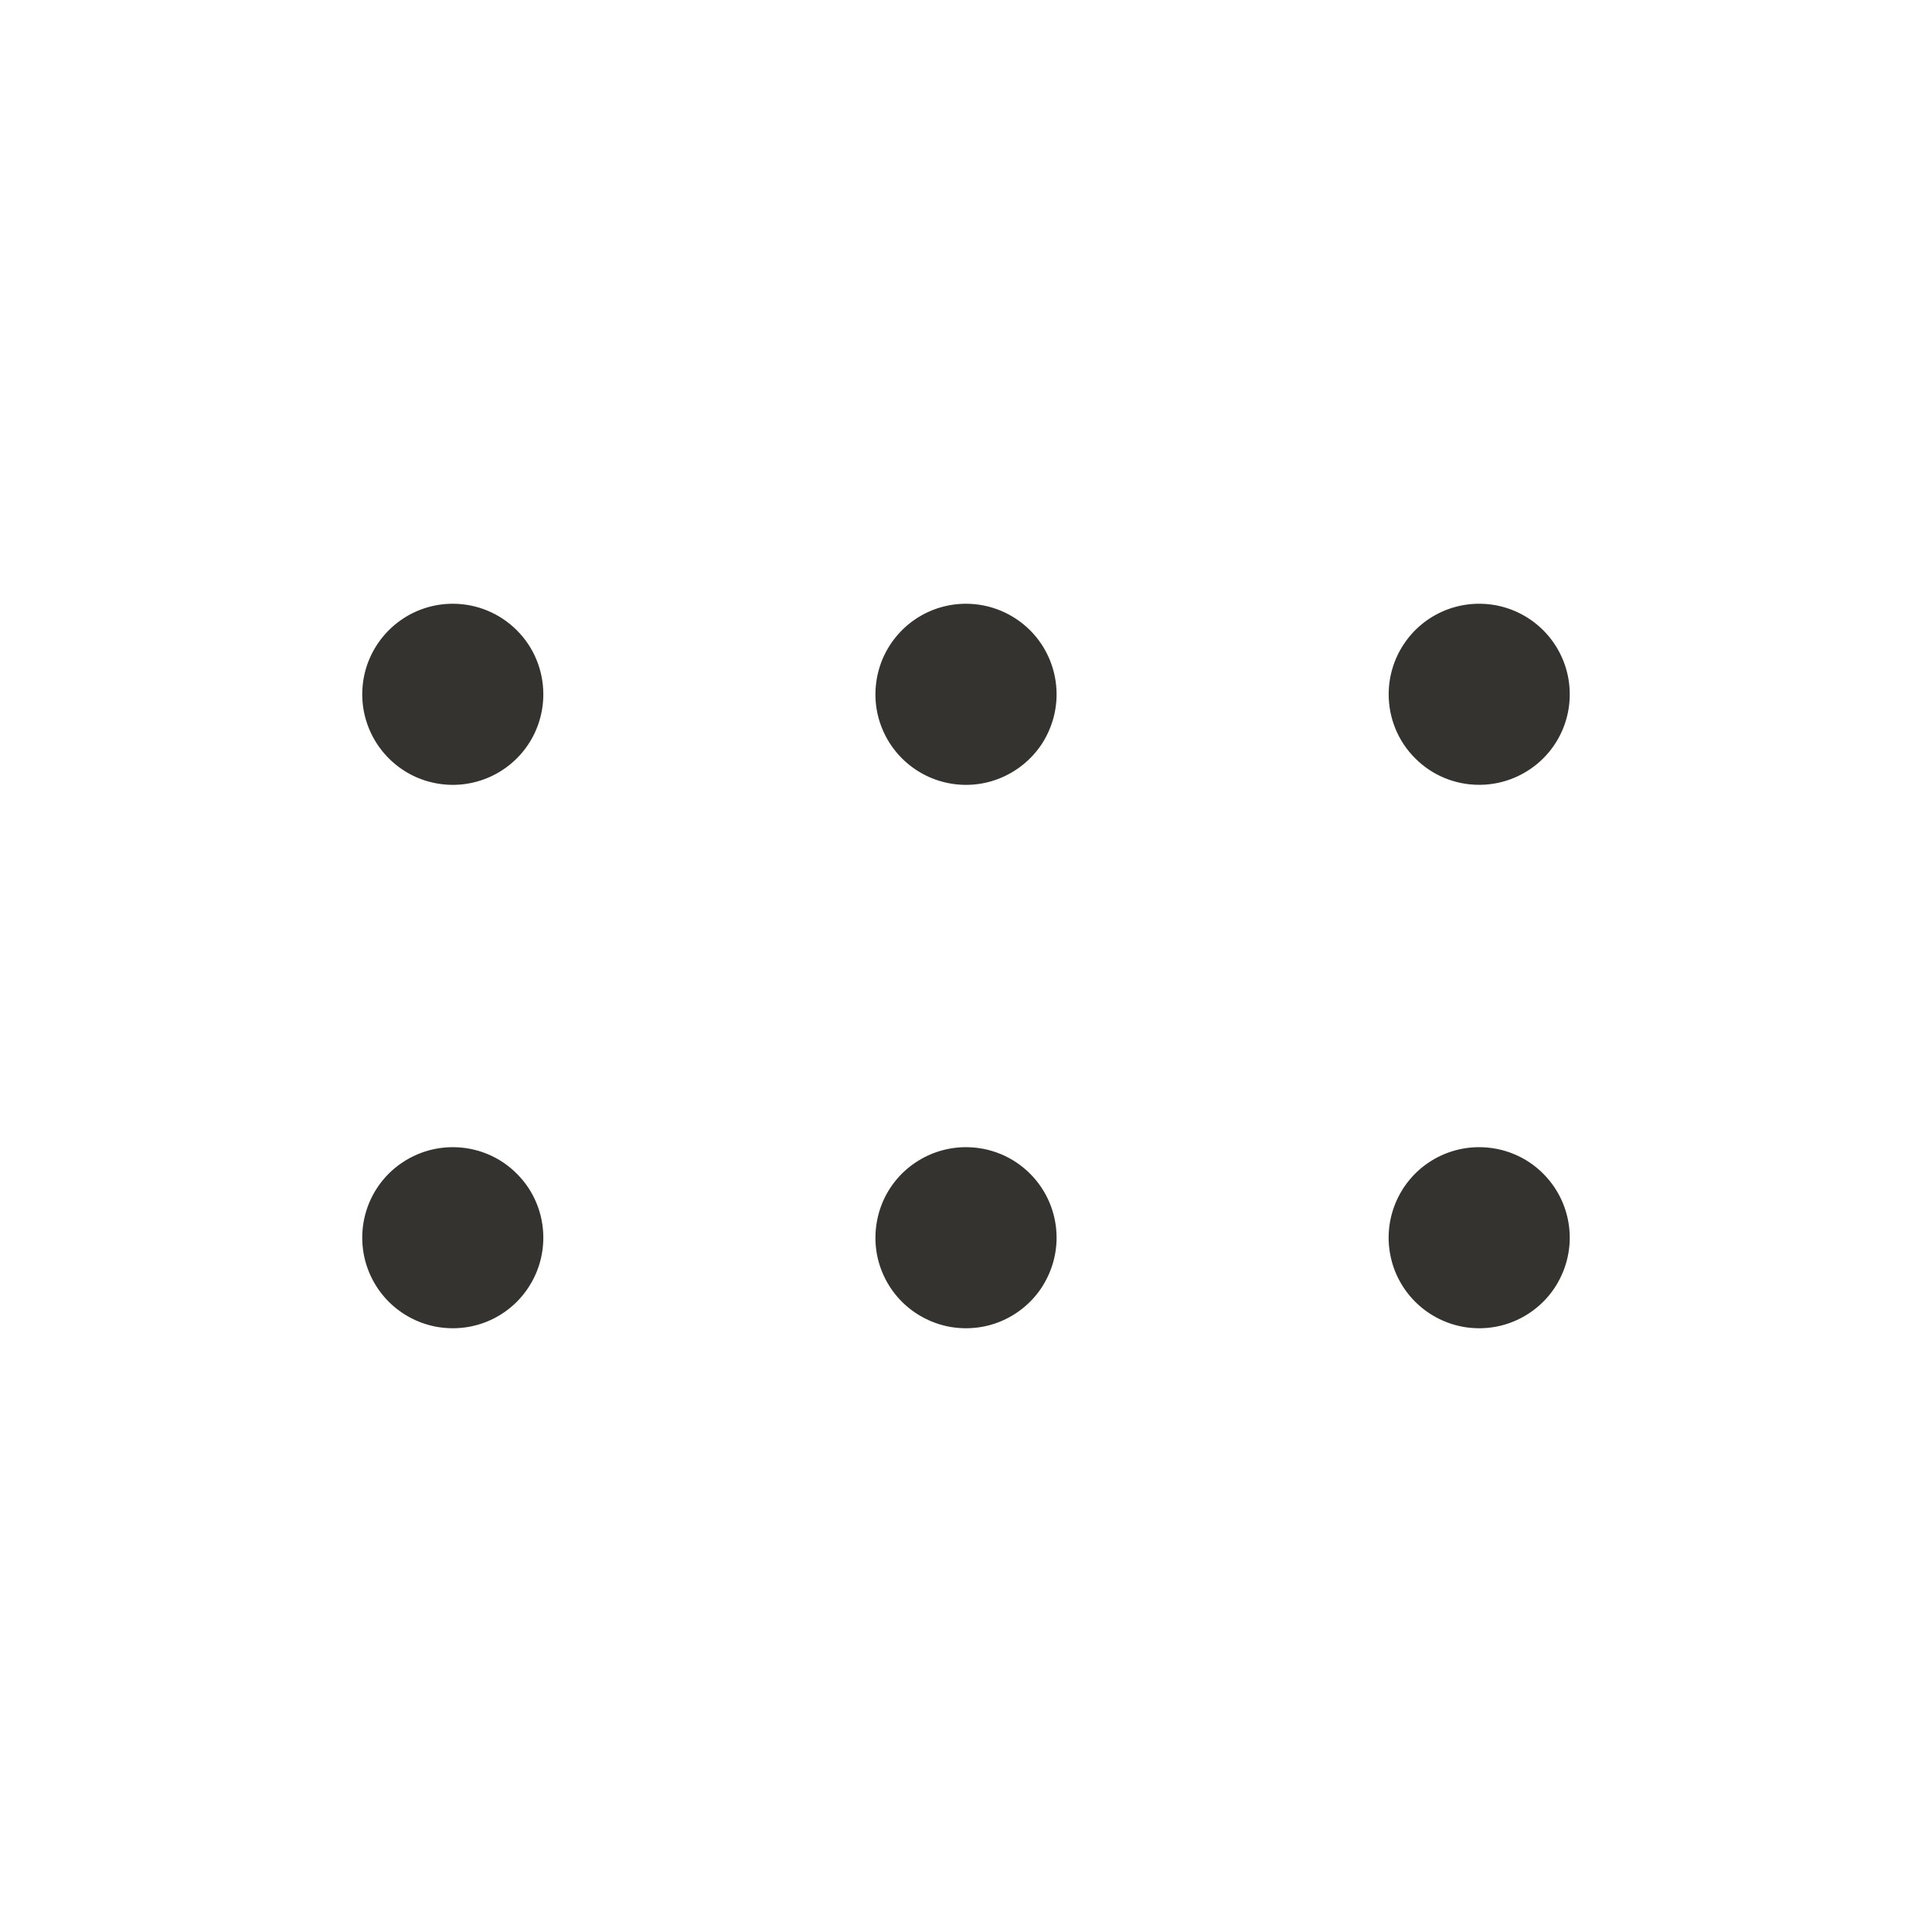 <svg xmlns="http://www.w3.org/2000/svg" preserveAspectRatio="xMidYMid meet" viewBox="0 0 18 18" fill="none">
  <path d="M5.062 6.469C5.062 6.636 5.013 6.799 4.92 6.938C4.828 7.076 4.696 7.184 4.542 7.248C4.387 7.312 4.218 7.329 4.054 7.296C3.89 7.264 3.74 7.183 3.622 7.065C3.504 6.947 3.424 6.797 3.391 6.633C3.359 6.47 3.375 6.3 3.439 6.146C3.503 5.992 3.611 5.86 3.75 5.767C3.889 5.674 4.052 5.625 4.219 5.625C4.443 5.625 4.657 5.714 4.815 5.872C4.974 6.03 5.062 6.245 5.062 6.469ZM9 5.625C8.833 5.625 8.67 5.674 8.531 5.767C8.392 5.86 8.284 5.992 8.22 6.146C8.157 6.3 8.14 6.47 8.172 6.633C8.205 6.797 8.285 6.947 8.403 7.065C8.521 7.183 8.672 7.264 8.835 7.296C8.999 7.329 9.169 7.312 9.323 7.248C9.477 7.184 9.609 7.076 9.702 6.938C9.794 6.799 9.844 6.636 9.844 6.469C9.844 6.245 9.755 6.03 9.597 5.872C9.438 5.714 9.224 5.625 9 5.625ZM13.781 7.312C13.948 7.312 14.111 7.263 14.25 7.17C14.389 7.078 14.497 6.946 14.561 6.792C14.625 6.637 14.641 6.468 14.609 6.304C14.576 6.14 14.496 5.99 14.378 5.872C14.26 5.754 14.11 5.674 13.946 5.641C13.782 5.609 13.613 5.625 13.458 5.689C13.304 5.753 13.172 5.861 13.08 6C12.987 6.139 12.938 6.302 12.938 6.469C12.938 6.693 13.026 6.907 13.185 7.065C13.343 7.224 13.557 7.312 13.781 7.312ZM4.219 10.688C4.052 10.688 3.889 10.737 3.75 10.83C3.611 10.922 3.503 11.054 3.439 11.208C3.375 11.363 3.359 11.532 3.391 11.696C3.424 11.86 3.504 12.01 3.622 12.128C3.74 12.246 3.89 12.326 4.054 12.359C4.218 12.391 4.387 12.375 4.542 12.311C4.696 12.247 4.828 12.139 4.92 12C5.013 11.861 5.062 11.698 5.062 11.531C5.062 11.307 4.974 11.093 4.815 10.935C4.657 10.776 4.443 10.688 4.219 10.688ZM9 10.688C8.833 10.688 8.67 10.737 8.531 10.83C8.392 10.922 8.284 11.054 8.22 11.208C8.157 11.363 8.14 11.532 8.172 11.696C8.205 11.86 8.285 12.01 8.403 12.128C8.521 12.246 8.672 12.326 8.835 12.359C8.999 12.391 9.169 12.375 9.323 12.311C9.477 12.247 9.609 12.139 9.702 12C9.794 11.861 9.844 11.698 9.844 11.531C9.844 11.307 9.755 11.093 9.597 10.935C9.438 10.776 9.224 10.688 9 10.688ZM13.781 10.688C13.614 10.688 13.451 10.737 13.312 10.83C13.174 10.922 13.066 11.054 13.002 11.208C12.938 11.363 12.921 11.532 12.954 11.696C12.986 11.86 13.067 12.01 13.185 12.128C13.303 12.246 13.453 12.326 13.617 12.359C13.78 12.391 13.95 12.375 14.104 12.311C14.258 12.247 14.39 12.139 14.483 12C14.575 11.861 14.625 11.698 14.625 11.531C14.625 11.307 14.536 11.093 14.378 10.935C14.22 10.776 14.005 10.688 13.781 10.688Z" fill="#343330"/>
</svg>